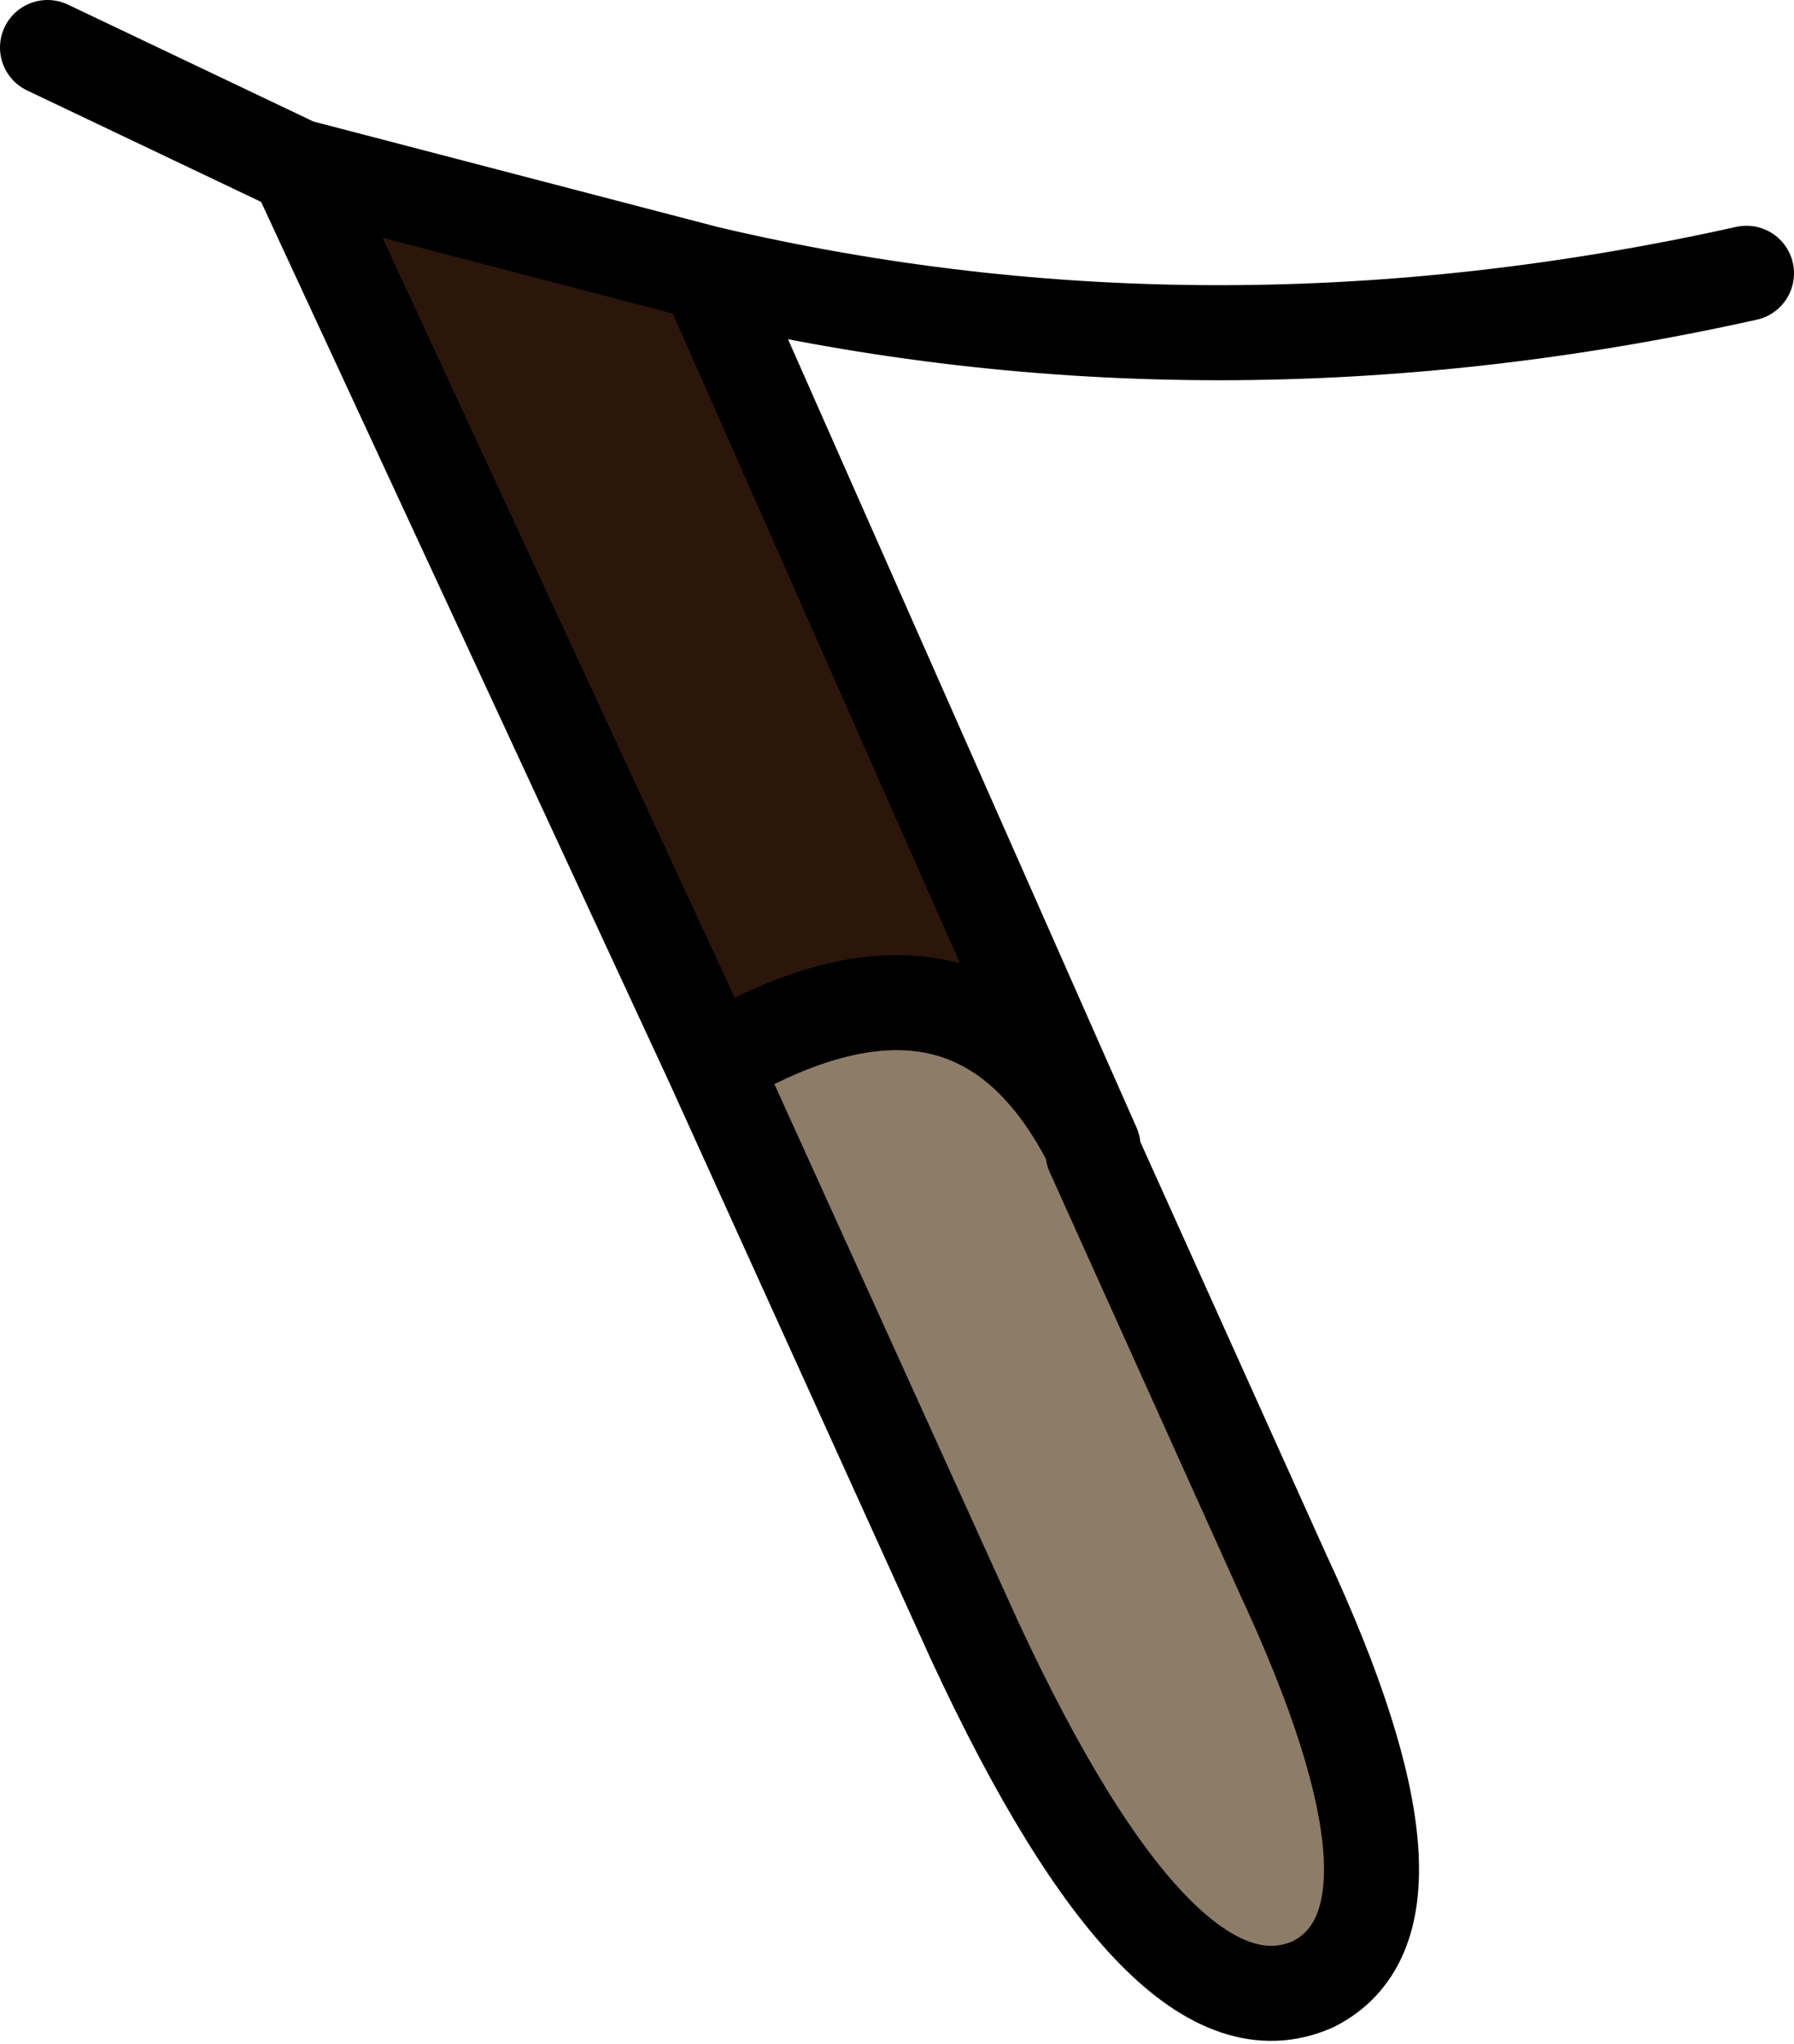 <?xml version="1.0" encoding="UTF-8" standalone="no"?>
<svg xmlns:xlink="http://www.w3.org/1999/xlink" height="17.2px" width="15.1px" xmlns="http://www.w3.org/2000/svg">
  <g transform="matrix(1.0, 0.0, 0.0, 1.0, 8.25, 1.0)">
    <path d="M0.95 8.65 Q-0.05 6.65 -2.25 7.95 L-5.75 0.4 -2.3 1.3 0.95 8.65" fill="#2c160b" fill-rule="evenodd" stroke="none"/>
    <path d="M0.95 8.65 L0.95 8.7 2.55 12.25 Q3.9 15.15 2.8 15.7 1.55 16.25 -0.05 12.8 L-2.25 7.95 Q-0.05 6.65 0.95 8.65" fill="#8d7c68" fill-rule="evenodd" stroke="none"/>
    <path d="M-2.25 7.95 L-0.05 12.8 Q1.55 16.25 2.8 15.7 3.9 15.15 2.55 12.25 L0.95 8.7 0.95 8.65 Q-0.05 6.65 -2.25 7.95 L-5.75 0.4 -7.85 -0.6 M-5.75 0.4 L-2.3 1.3 Q1.95 2.3 6.45 1.3 M0.95 8.65 L-2.3 1.3" fill="none" stroke="#000000" stroke-linecap="round" stroke-linejoin="round" stroke-width="0.8"/>
  </g>
</svg>
